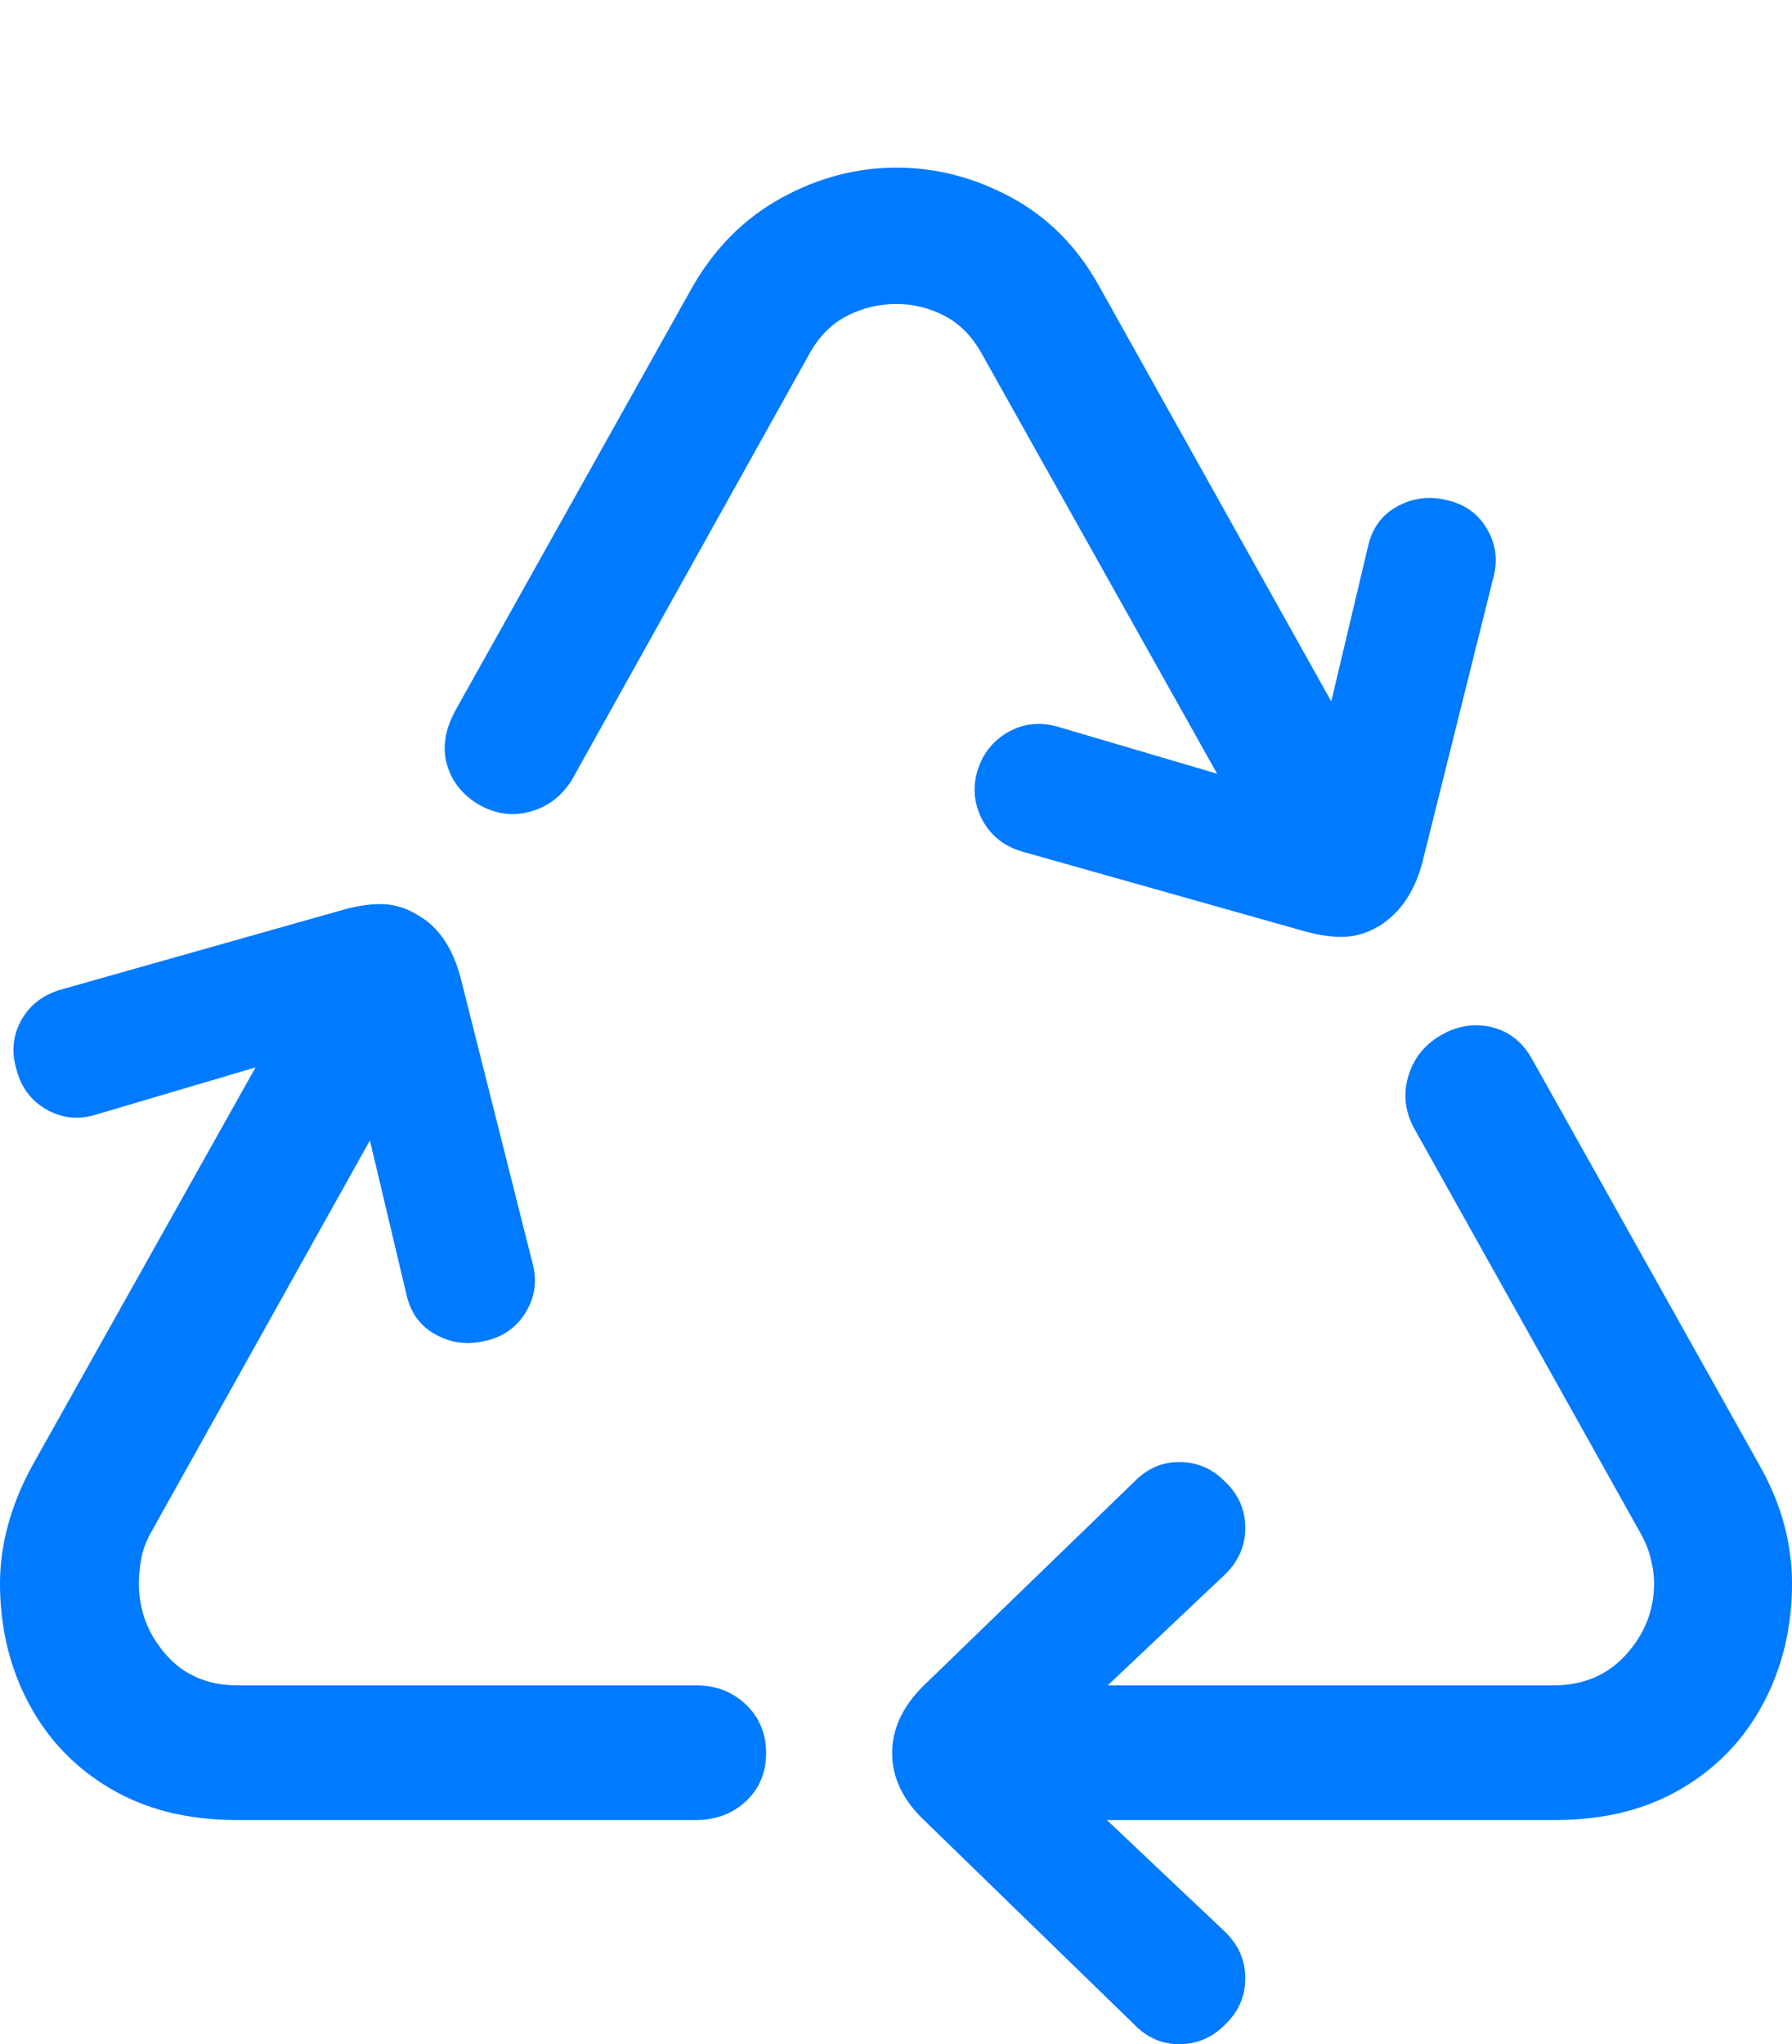 <?xml version="1.0" encoding="UTF-8"?>
<!--Generator: Apple Native CoreSVG 175.5-->
<!DOCTYPE svg
PUBLIC "-//W3C//DTD SVG 1.1//EN"
       "http://www.w3.org/Graphics/SVG/1.1/DTD/svg11.dtd">
<svg version="1.1" xmlns="http://www.w3.org/2000/svg" xmlns:xlink="http://www.w3.org/1999/xlink" width="20.42" height="23.281">
 <g>
  <rect height="23.281" opacity="0" width="20.42" x="0" y="0"/>
  <path d="M5.537 15.269Q5.84 15.2 5.996 14.937Q6.152 14.673 6.064 14.37L5.244 11.118Q5.107 10.62 4.766 10.425Q4.58 10.308 4.38 10.298Q4.18 10.288 3.926 10.357L0.713 11.265Q0.391 11.353 0.244 11.616Q0.098 11.88 0.186 12.173Q0.264 12.486 0.532 12.637Q0.801 12.788 1.104 12.691L3.945 11.851L4.629 14.732Q4.697 15.054 4.966 15.2Q5.234 15.347 5.537 15.269ZM2.695 20.728L7.93 20.728Q8.271 20.728 8.501 20.513Q8.73 20.298 8.73 19.966Q8.73 19.634 8.501 19.414Q8.271 19.194 7.93 19.194L2.705 19.194Q2.197 19.194 1.89 18.843Q1.582 18.491 1.582 18.032Q1.582 17.896 1.611 17.744Q1.641 17.593 1.719 17.456L5.107 11.392L3.779 10.611L0.361 16.704Q0.186 17.026 0.093 17.363Q0 17.7 0 18.032Q0 18.784 0.327 19.399Q0.654 20.015 1.26 20.371Q1.865 20.728 2.695 20.728ZM14.746 10.376L16.074 9.605L12.529 3.267Q12.158 2.593 11.528 2.251Q10.898 1.909 10.215 1.909Q9.531 1.909 8.901 2.256Q8.271 2.603 7.891 3.267L5.195 8.081Q5.01 8.413 5.093 8.706Q5.176 8.999 5.459 9.165Q5.752 9.331 6.06 9.238Q6.367 9.146 6.533 8.853L9.229 4.019Q9.395 3.726 9.658 3.594Q9.922 3.462 10.215 3.462Q10.498 3.462 10.757 3.594Q11.016 3.726 11.182 4.019ZM14.883 10.611Q15.137 10.679 15.332 10.669Q15.527 10.659 15.723 10.542Q16.064 10.327 16.201 9.849L17.012 6.597Q17.1 6.294 16.948 6.03Q16.797 5.767 16.494 5.698Q16.191 5.62 15.923 5.767Q15.654 5.913 15.586 6.235L14.902 9.116L12.051 8.276Q11.748 8.189 11.484 8.34Q11.221 8.491 11.133 8.794Q11.055 9.087 11.201 9.351Q11.348 9.614 11.66 9.702ZM10.81 20.728L17.725 20.728Q18.555 20.728 19.16 20.371Q19.766 20.015 20.093 19.399Q20.42 18.784 20.42 18.032Q20.42 17.7 20.332 17.368Q20.244 17.036 20.059 16.704L17.471 12.085Q17.305 11.773 17.002 11.699Q16.699 11.626 16.416 11.792Q16.133 11.958 16.045 12.266Q15.957 12.573 16.123 12.866L18.691 17.456Q18.77 17.593 18.809 17.744Q18.848 17.896 18.848 18.032Q18.848 18.491 18.53 18.843Q18.213 19.194 17.705 19.194L10.81 19.194ZM12.92 23.052Q13.145 23.286 13.447 23.281Q13.75 23.276 13.965 23.052Q14.19 22.837 14.19 22.529Q14.19 22.222 13.955 21.997L11.807 19.966L13.955 17.935Q14.19 17.71 14.19 17.402Q14.19 17.095 13.965 16.88Q13.75 16.655 13.447 16.651Q13.145 16.646 12.92 16.88L10.518 19.204Q10.166 19.556 10.166 19.966Q10.166 20.376 10.518 20.718Z" fill="#007aff"/>
 </g>
</svg>
